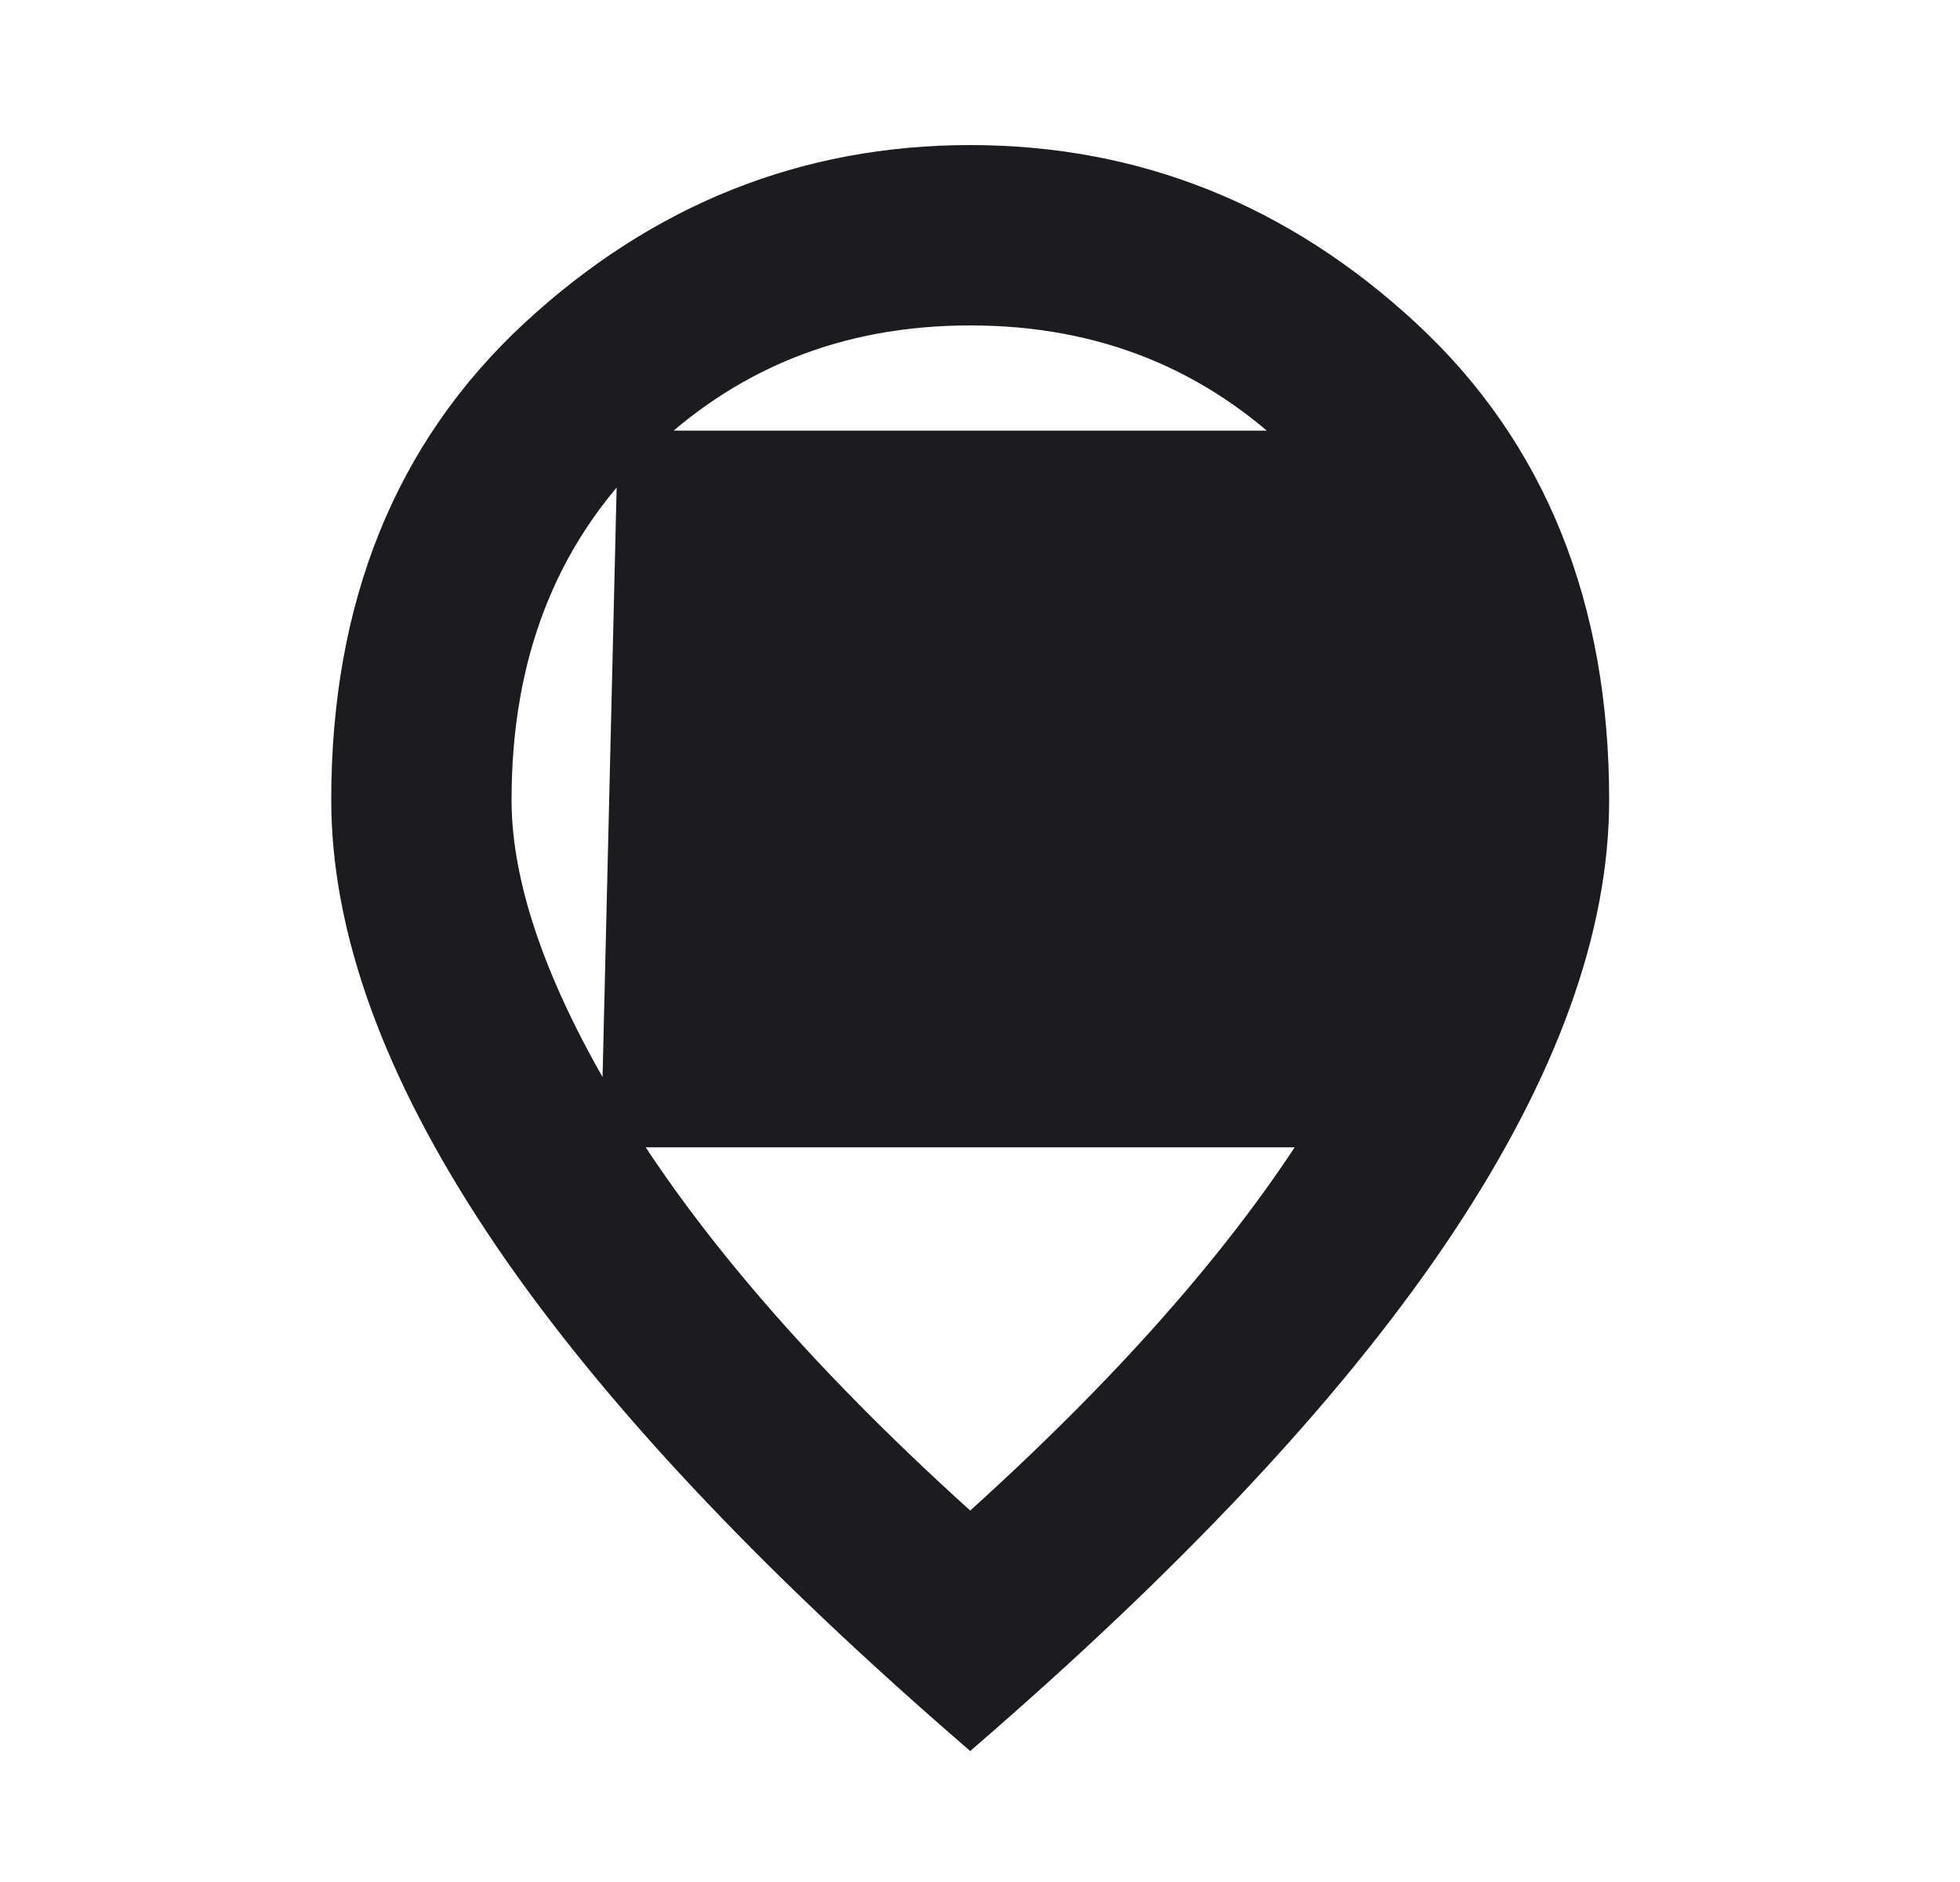 <svg width="25" height="24" viewBox="0 0 25 24" fill="none" xmlns="http://www.w3.org/2000/svg">
<path d="M16.881 14.431L16.881 14.431C17.922 12.77 18.425 11.362 18.425 10.2C18.425 8.347 17.838 6.85 16.672 5.692L16.881 14.431ZM16.881 14.431C15.866 16.049 14.366 17.75 12.375 19.532C10.384 17.75 8.884 16.049 7.869 14.431L7.869 14.431M16.881 14.431L7.869 14.431M7.869 14.431C6.828 12.77 6.325 11.362 6.325 10.2C6.325 8.347 6.912 6.85 8.078 5.692L7.869 14.431ZM13.754 11.38L13.755 11.379C14.133 11 14.325 10.536 14.325 10C14.325 9.464 14.133 9 13.755 8.621L13.754 8.62C13.375 8.242 12.911 8.05 12.375 8.05C11.839 8.05 11.375 8.242 10.996 8.62L10.995 8.621C10.617 9 10.425 9.464 10.425 10C10.425 10.536 10.617 11 10.995 11.379L10.996 11.38C11.375 11.758 11.839 11.95 12.375 11.95C12.911 11.95 13.375 11.758 13.754 11.38ZM12.244 21.951L12.375 22.065L12.506 21.951C15.114 19.677 17.07 17.564 18.367 15.611C19.662 13.659 20.325 11.853 20.325 10.2C20.325 7.736 19.529 5.75 17.924 4.265L17.924 4.265C16.33 2.791 14.477 2.05 12.375 2.05C10.273 2.05 8.421 2.791 6.827 4.265L6.827 4.265C5.222 5.75 4.425 7.736 4.425 10.2C4.425 11.853 5.088 13.659 6.383 15.611C7.68 17.564 9.636 19.677 12.244 21.951ZM12.375 3.95C14.074 3.95 15.502 4.53 16.672 5.692H8.078C9.248 4.53 10.676 3.95 12.375 3.95Z" fill="#1C1B1F" stroke="#1C1B1F" stroke-width="0.4"/>
</svg>
